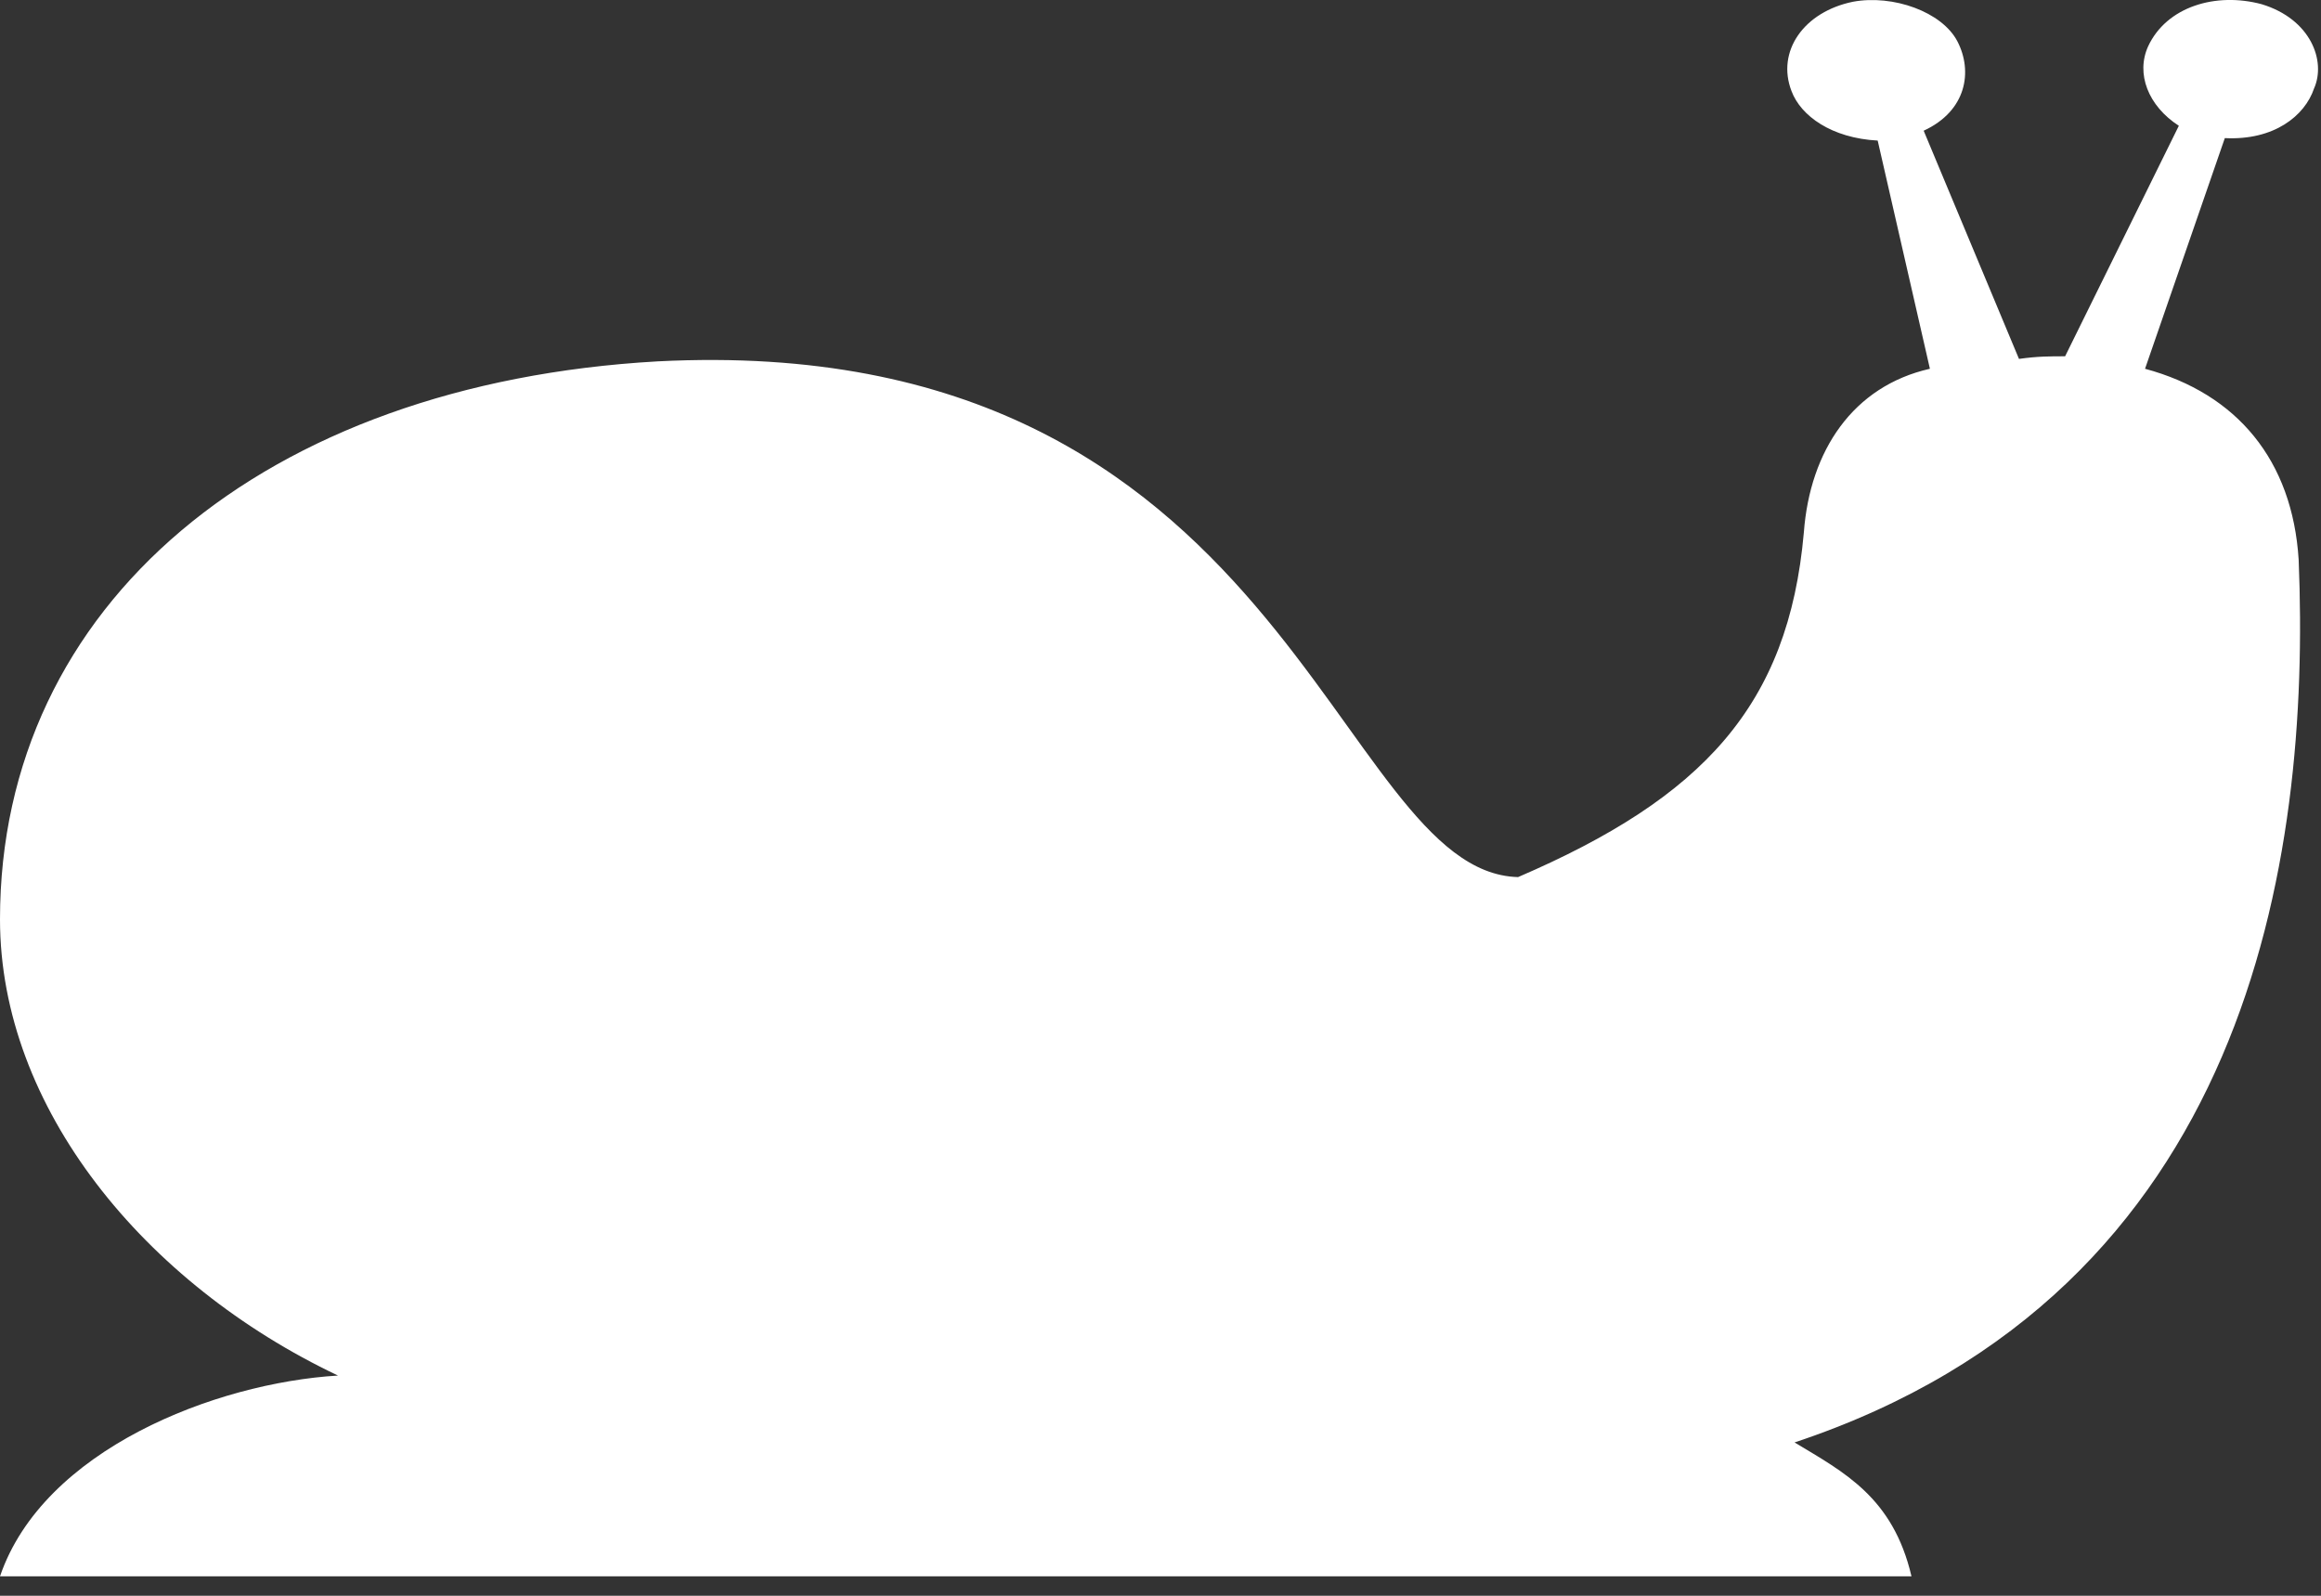 <svg width="16" height="11" viewBox="0 0 16 11" fill="none" xmlns="http://www.w3.org/2000/svg">
<rect x="0" y="0" width="16" height="11" fill="#333333" stroke="none"/>
<path fill-rule="evenodd" clip-rule="evenodd" d="M14.808 0.32C14.723 0.508 14.808 0.73 15.02 0.867L14.236 2.456C14.13 2.456 14.045 2.456 13.918 2.474L13.261 0.901C13.558 0.764 13.6 0.491 13.494 0.286C13.388 0.081 13.049 -0.039 12.774 0.012C12.435 0.081 12.244 0.354 12.35 0.628C12.414 0.799 12.626 0.952 12.944 0.969L13.304 2.542C12.774 2.662 12.477 3.106 12.435 3.67C12.329 4.867 11.736 5.499 10.465 6.046C9.194 6.012 8.876 2.268 4.533 2.491C1.822 2.644 -1.09254e-06 4.166 -1.66186e-06 6.337C-2.00256e-06 7.636 0.996 8.849 2.33 9.482C1.483 9.533 0.297 9.994 -2.84982e-06 10.866L13.177 10.866C13.049 10.319 12.71 10.148 12.371 9.943C15.507 8.9 15.931 5.926 15.846 3.858C15.803 3.174 15.422 2.713 14.787 2.542L15.337 0.952C15.676 0.969 15.888 0.799 15.952 0.61C16.036 0.422 15.931 0.132 15.591 0.029C15.274 -0.056 14.935 0.046 14.808 0.32Z" fill="white"/>
</svg>
